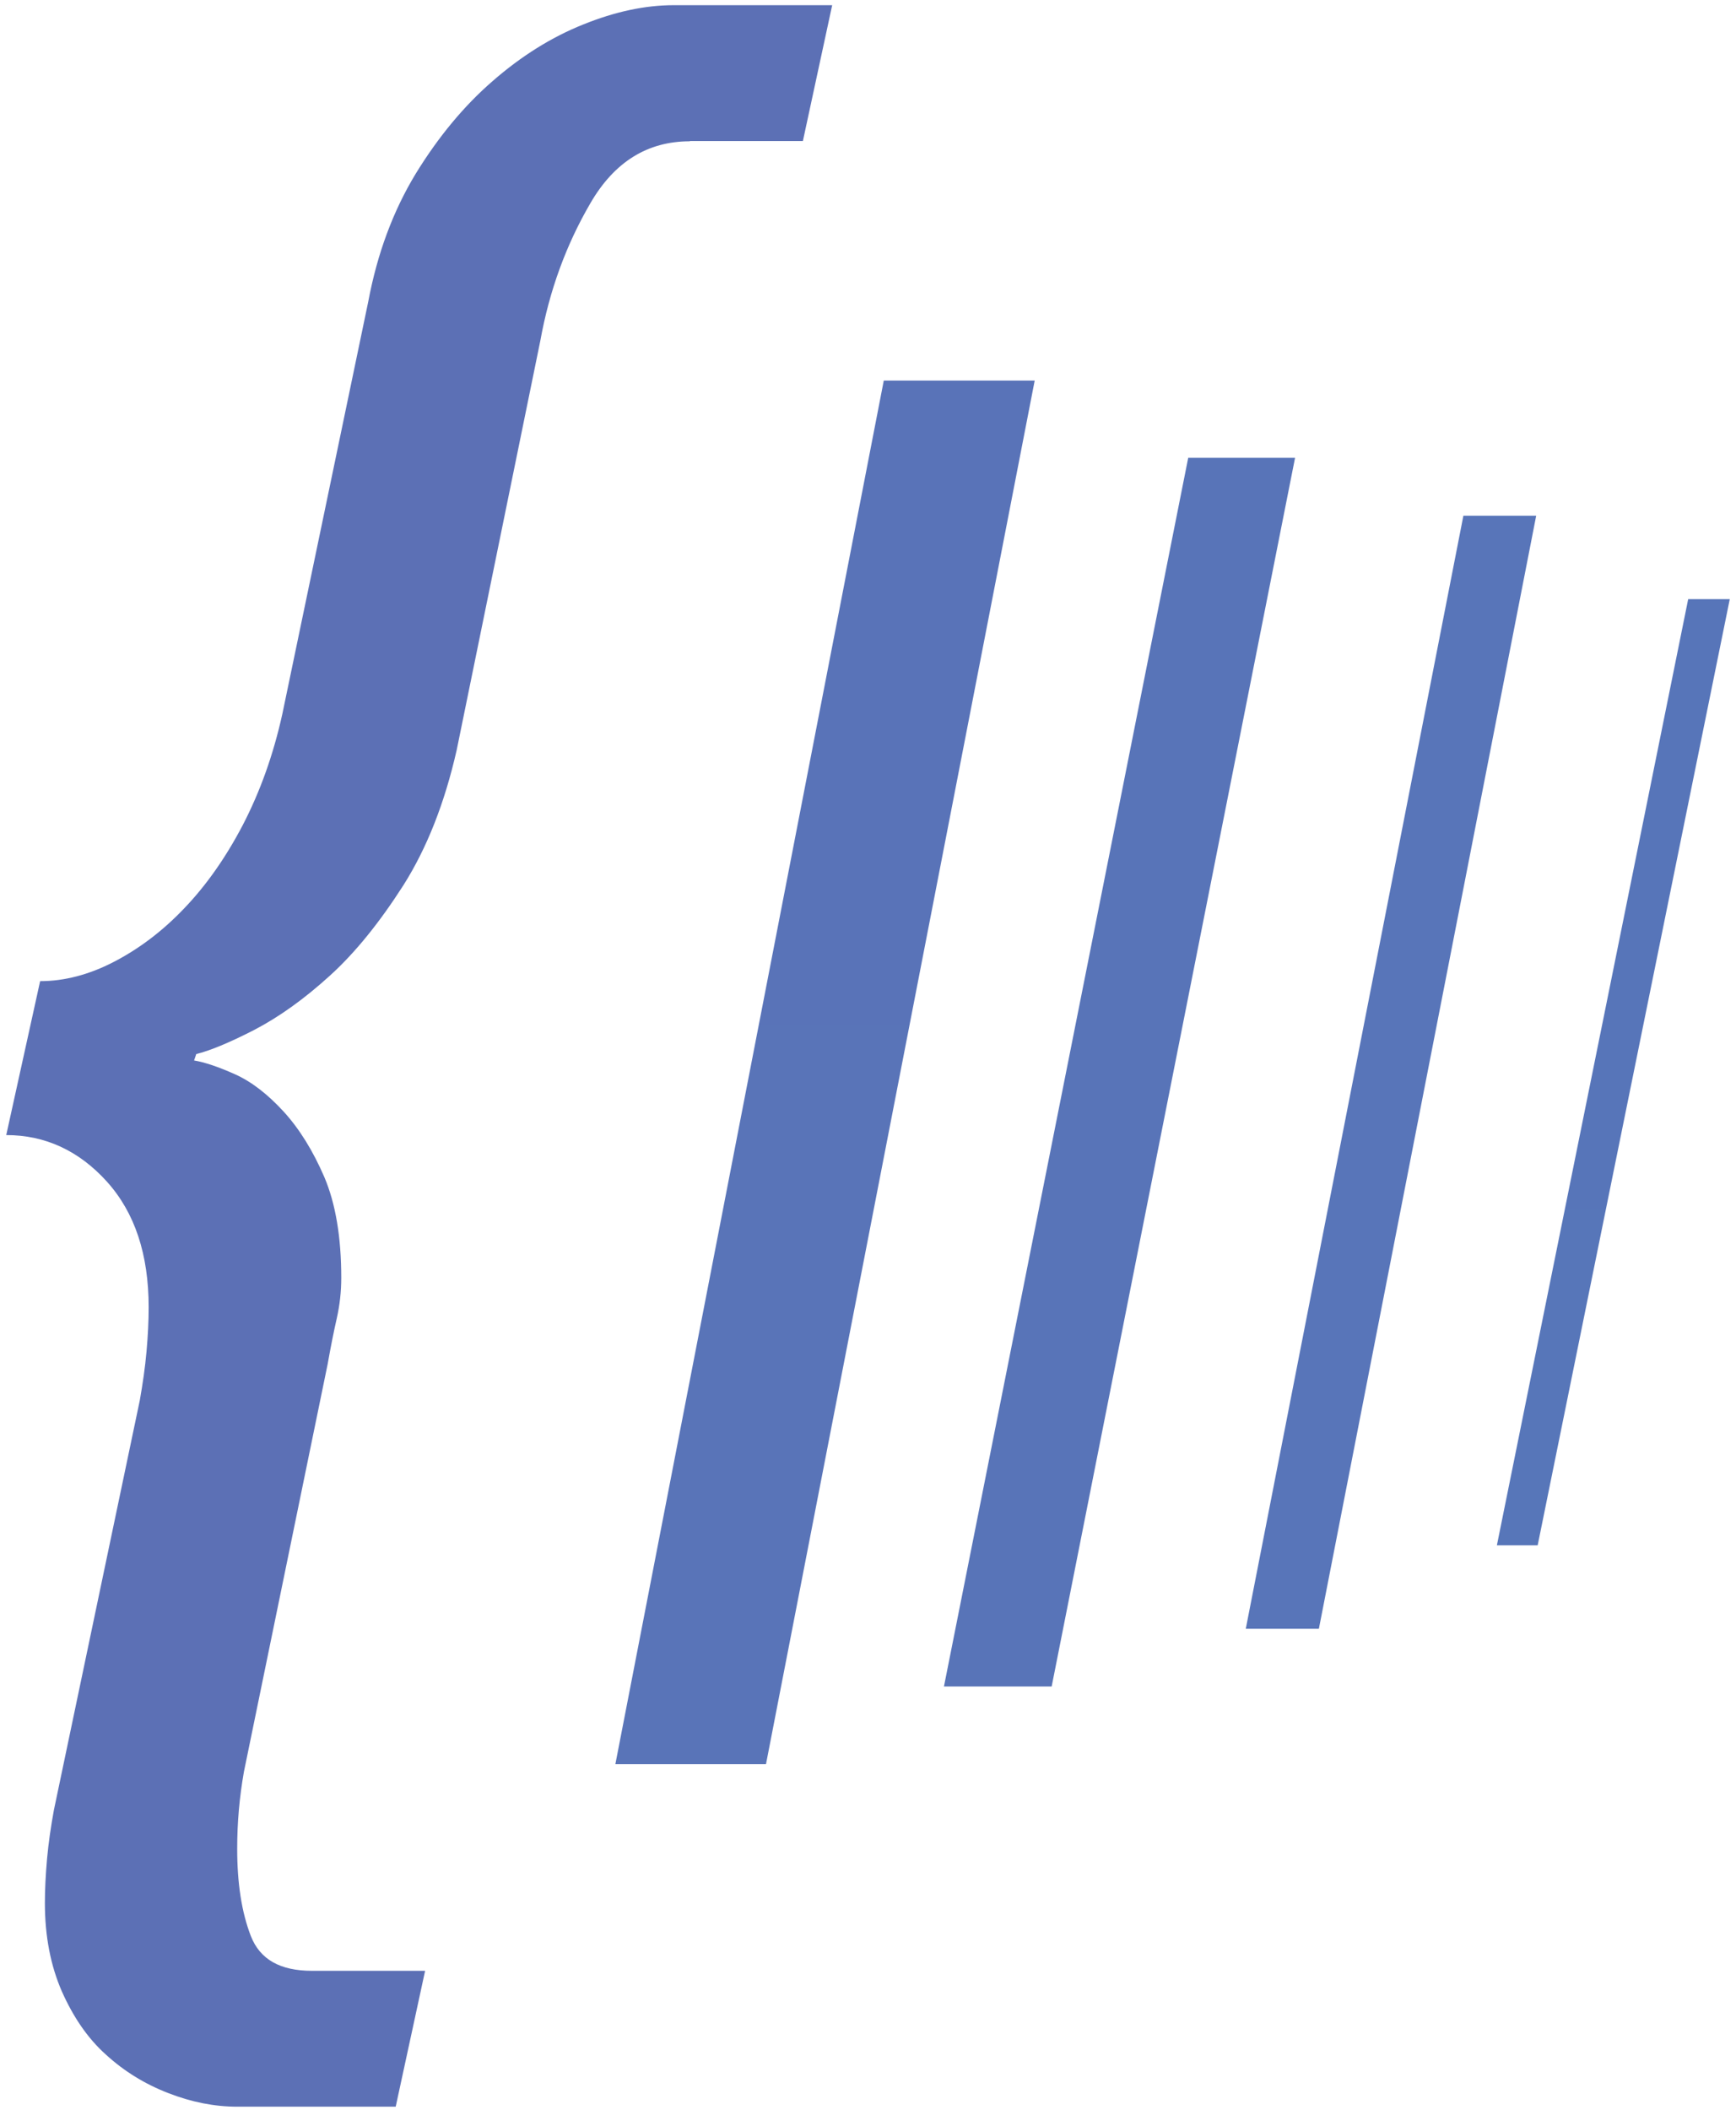 <svg width="256" height="311" viewBox="0 0 256 311" fill="none" xmlns="http://www.w3.org/2000/svg">
<g clip-path="url(#clip0_1_2284)">
<path d="M101.723 20.826C95.493 20.826 90.584 23.855 87.04 29.988C83.481 36.098 81.012 42.843 79.691 50.162L67.343 110.557C65.568 118.376 62.949 125.002 59.495 130.463C56.018 135.894 52.429 140.371 48.654 143.795C44.856 147.25 41.133 149.906 37.455 151.816C33.792 153.696 30.912 154.875 28.942 155.352L28.622 156.3C30.181 156.561 32.166 157.225 34.628 158.322C37.067 159.411 39.455 161.254 41.812 163.82C44.148 166.372 46.147 169.595 47.833 173.497C49.49 177.399 50.325 182.36 50.325 188.337C50.325 190.358 50.109 192.336 49.654 194.35C49.191 196.372 48.758 198.58 48.318 201.05L35.971 261.132C35.299 264.937 34.978 268.667 34.978 272.48C34.978 277.613 35.642 281.858 36.985 285.335C38.336 288.804 41.32 290.475 46.005 290.475H62.688L58.353 310.5H34.986C31.628 310.5 28.256 309.836 24.802 308.493C21.325 307.143 18.303 305.278 15.625 302.831C12.931 300.428 10.798 297.28 9.112 293.49C7.455 289.677 6.62 285.357 6.62 280.493C6.62 278.471 6.732 276.3 6.94 273.95C7.149 271.622 7.5 269.242 7.948 266.78L20.616 206.392C21.049 203.93 21.4 201.55 21.608 199.177C21.817 196.849 21.922 194.686 21.922 192.671C21.922 184.89 19.885 178.734 15.767 174.161C11.656 169.61 6.679 167.297 0.92 167.297L5.918 144.609C9.462 144.609 13.103 143.676 16.759 141.781C20.422 139.893 23.892 137.304 27.1 133.947C30.315 130.612 33.232 126.509 35.799 121.607C38.351 116.69 40.305 111.259 41.633 105.245L54.302 44.469C55.637 37.359 57.973 31.092 61.3 25.608C64.635 20.177 68.425 15.603 72.648 11.947C76.856 8.277 81.318 5.479 86.01 3.606C90.681 1.719 95.135 0.764 99.335 0.764H122.718L118.398 20.789H101.73L101.723 20.826Z" fill="url(#paint0_linear_1_2284)"/>
<path d="M152.583 56.086L112.959 260.006H90.748L130.328 56.086H152.583Z" fill="url(#paint1_linear_1_2284)"/>
<path d="M190.977 67.478L155.083 248.575H139.199L175.22 67.478H190.977Z" fill="url(#paint2_linear_1_2284)"/>
<path d="M226.535 76.006L194.491 240.055H183.71L215.799 76.006H226.535Z" fill="url(#paint3_linear_1_2284)"/>
<path d="M255.081 88.31L226.752 227.768H220.738L248.948 88.31H255.081Z" fill="url(#paint4_linear_1_2284)"/>
</g>
<defs>
<linearGradient id="paint0_linear_1_2284" x1="6091.13" y1="1.584" x2="6090.64" y2="30974.3" gradientUnits="userSpaceOnUse">
<stop stop-color="#5C70B5"/>
<stop offset="0.675" stop-color="#507DBF"/>
<stop offset="1" stop-color="#428BCA"/>
</linearGradient>
<linearGradient id="paint1_linear_1_2284" x1="3182.44" y1="-5478.21" x2="3182.44" y2="25498.1" gradientUnits="userSpaceOnUse">
<stop stop-color="#5C70B5"/>
<stop offset="0.675" stop-color="#507DBF"/>
<stop offset="1" stop-color="#428BCA"/>
</linearGradient>
<linearGradient id="paint2_linear_1_2284" x1="2728.63" y1="-6606.76" x2="2728.63" y2="24372.9" gradientUnits="userSpaceOnUse">
<stop stop-color="#5C70B5"/>
<stop offset="0.675" stop-color="#507DBF"/>
<stop offset="1" stop-color="#428BCA"/>
</linearGradient>
<linearGradient id="paint3_linear_1_2284" x1="2324.9" y1="-7448.85" x2="2324.9" y2="23528.6" gradientUnits="userSpaceOnUse">
<stop stop-color="#5C70B5"/>
<stop offset="0.675" stop-color="#507DBF"/>
<stop offset="1" stop-color="#428BCA"/>
</linearGradient>
<linearGradient id="paint4_linear_1_2284" x1="1937.78" y1="-8668.33" x2="1937.78" y2="22308.8" gradientUnits="userSpaceOnUse">
<stop stop-color="#5C70B5"/>
<stop offset="0.675" stop-color="#507DBF"/>
<stop offset="1" stop-color="#428BCA"/>
</linearGradient>
<clipPath id="clip0_1_2284">
<rect width="256" height="311" fill="white"/>
</clipPath>
</defs>
</svg>
